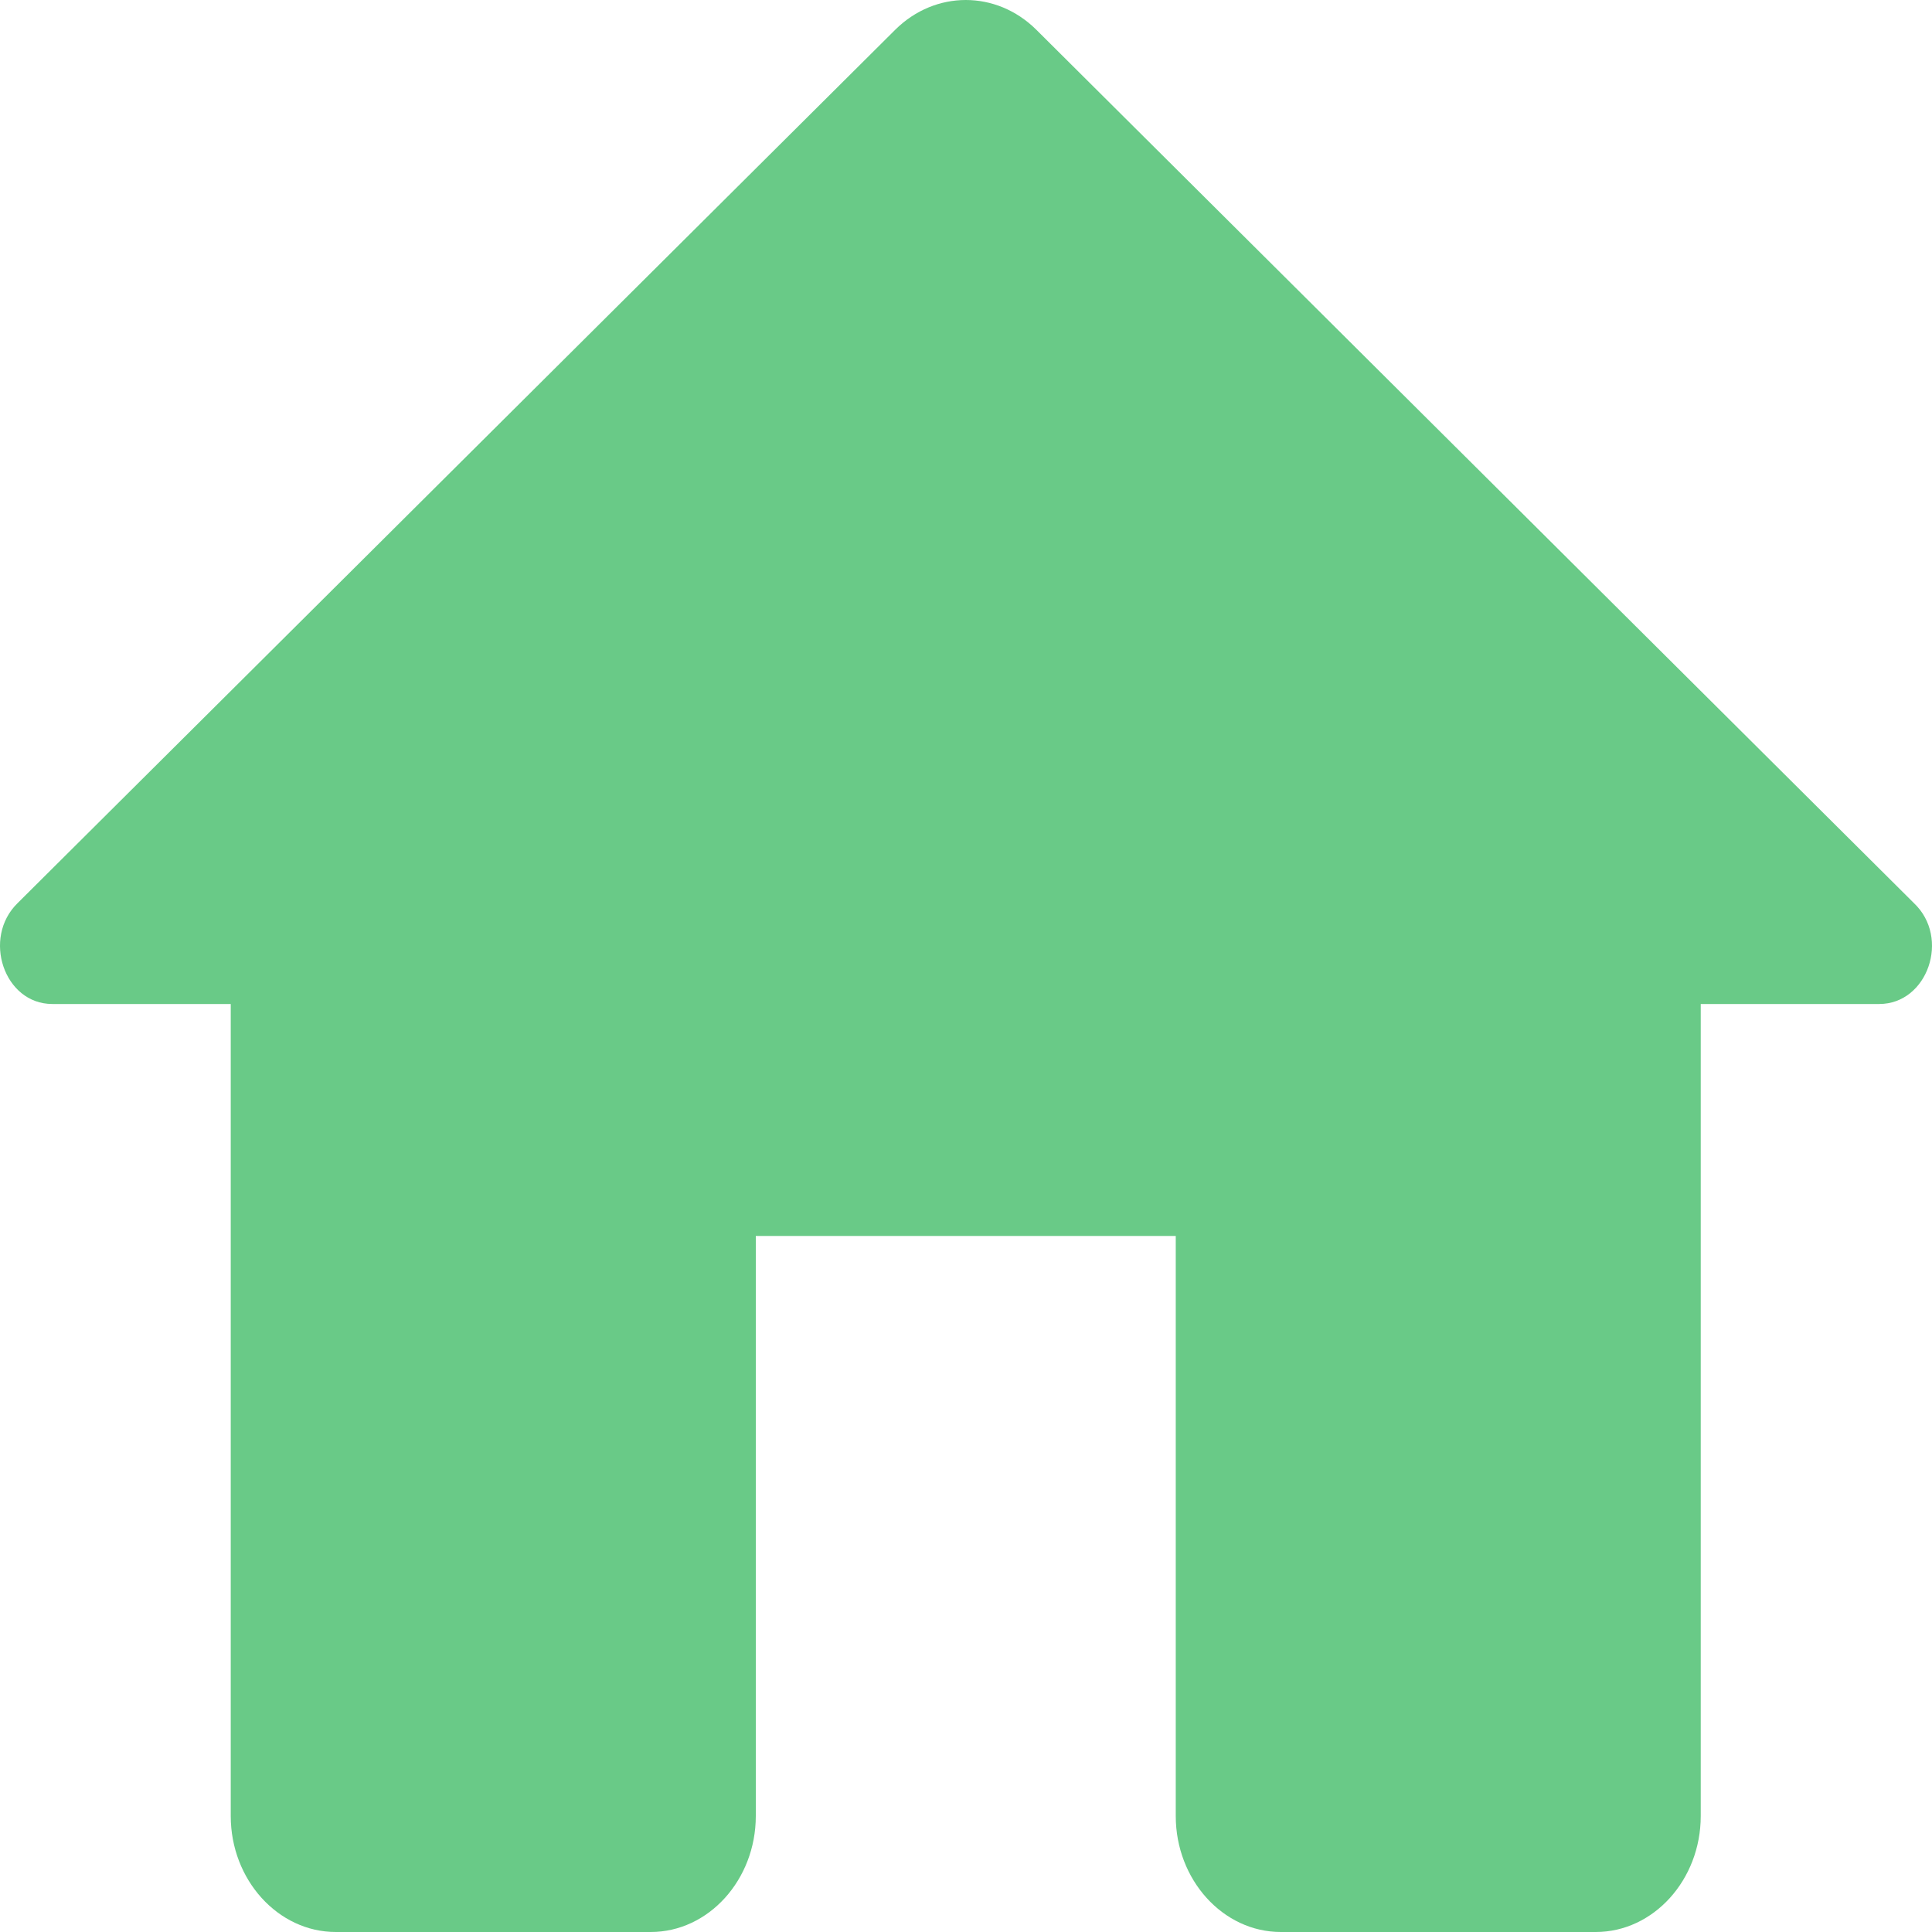 <svg width="30" height="30" viewBox="0 0 30 30" fill="none" xmlns="http://www.w3.org/2000/svg">
<path d="M11.736 28.199V19.192H18.257V28.199C18.257 29.189 18.991 30 19.888 30H24.779C25.676 30 26.409 29.189 26.409 28.199V15.59H29.181C29.931 15.59 30.29 14.563 29.719 14.023L16.089 0.459C15.469 -0.153 14.524 -0.153 13.904 0.459L0.274 14.023C-0.281 14.563 0.062 15.59 0.812 15.59H3.583V28.199C3.583 29.189 4.317 30 5.214 30H10.105C11.002 30 11.736 29.189 11.736 28.199Z" fill="#69CA87"/>
</svg>
